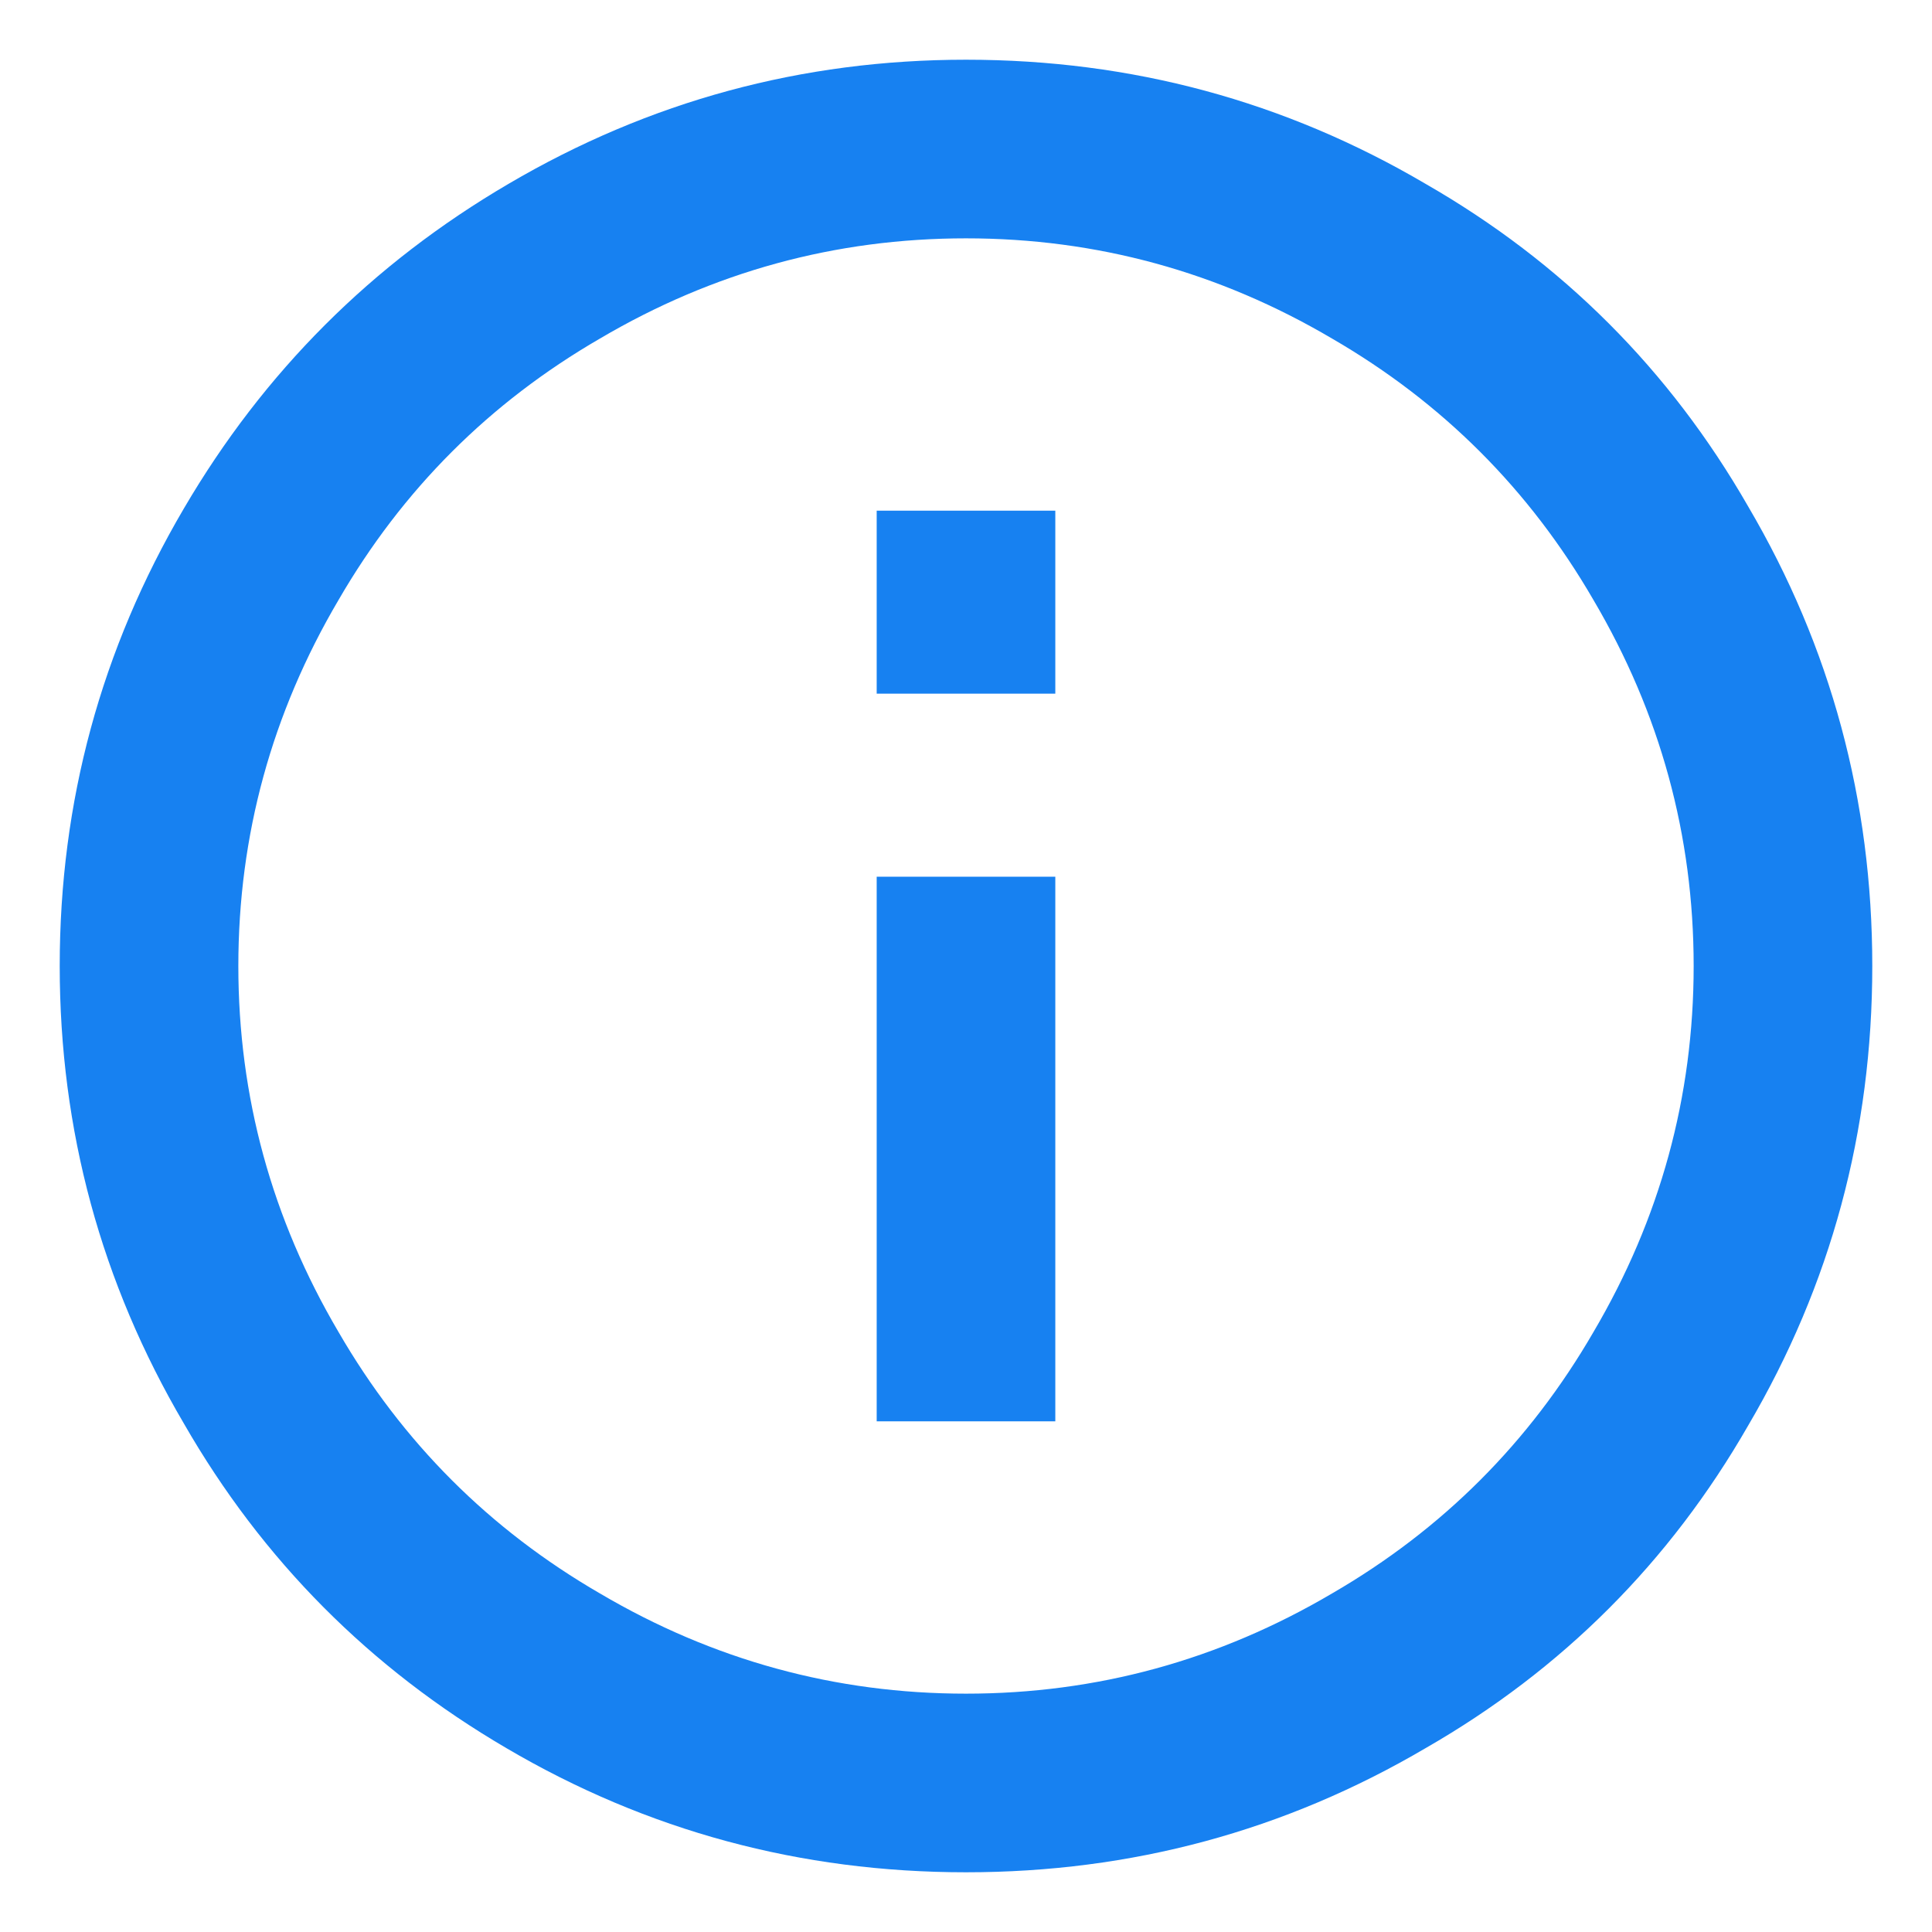 <?xml version="1.0" encoding="UTF-8"?>
<svg width="22px" height="22px" viewBox="0 0 22 22" version="1.1" xmlns="http://www.w3.org/2000/svg" xmlns:xlink="http://www.w3.org/1999/xlink">
    <title></title>
    <g id="UI" stroke="none" stroke-width="1" fill="none" fill-rule="evenodd">
        <path d="M11,21.32 C12.885,21.32 14.63,20.849 16.234,19.906 C17.789,19.013 19.013,17.789 19.906,16.234 C20.849,14.63 21.32,12.885 21.32,11 C21.32,9.115 20.849,7.37 19.906,5.766 C19.013,4.211 17.789,2.987 16.234,2.094 C14.63,1.151 12.885,0.68 11,0.68 C9.131,0.68 7.395,1.151 5.79,2.094 C4.236,3.004 3.004,4.236 2.094,5.79 C1.151,7.395 0.68,9.131 0.68,11 C0.68,12.869 1.151,14.605 2.094,16.21 C2.987,17.764 4.211,18.996 5.766,19.906 C7.37,20.849 9.115,21.32 11,21.32 Z M11,19.286 C9.512,19.286 8.122,18.905 6.832,18.145 C5.575,17.417 4.583,16.425 3.855,15.168 C3.095,13.878 2.714,12.488 2.714,11 C2.714,9.512 3.095,8.122 3.855,6.832 C4.583,5.575 5.575,4.583 6.832,3.855 C8.122,3.095 9.512,2.714 11,2.714 C12.488,2.714 13.878,3.095 15.168,3.855 C16.425,4.583 17.417,5.575 18.145,6.832 C18.905,8.122 19.286,9.512 19.286,11 C19.286,12.488 18.905,13.878 18.145,15.168 C17.417,16.425 16.425,17.417 15.168,18.145 C13.878,18.905 12.488,19.286 11,19.286 Z M12.017,7.899 L12.017,5.815 L9.983,5.815 L9.983,7.899 L12.017,7.899 Z M12.017,16.185 L12.017,9.983 L9.983,9.983 L9.983,16.185 L12.017,16.185 Z" id="" fill="#1781F1" fill-rule="nonzero"></path>
    </g>
</svg>